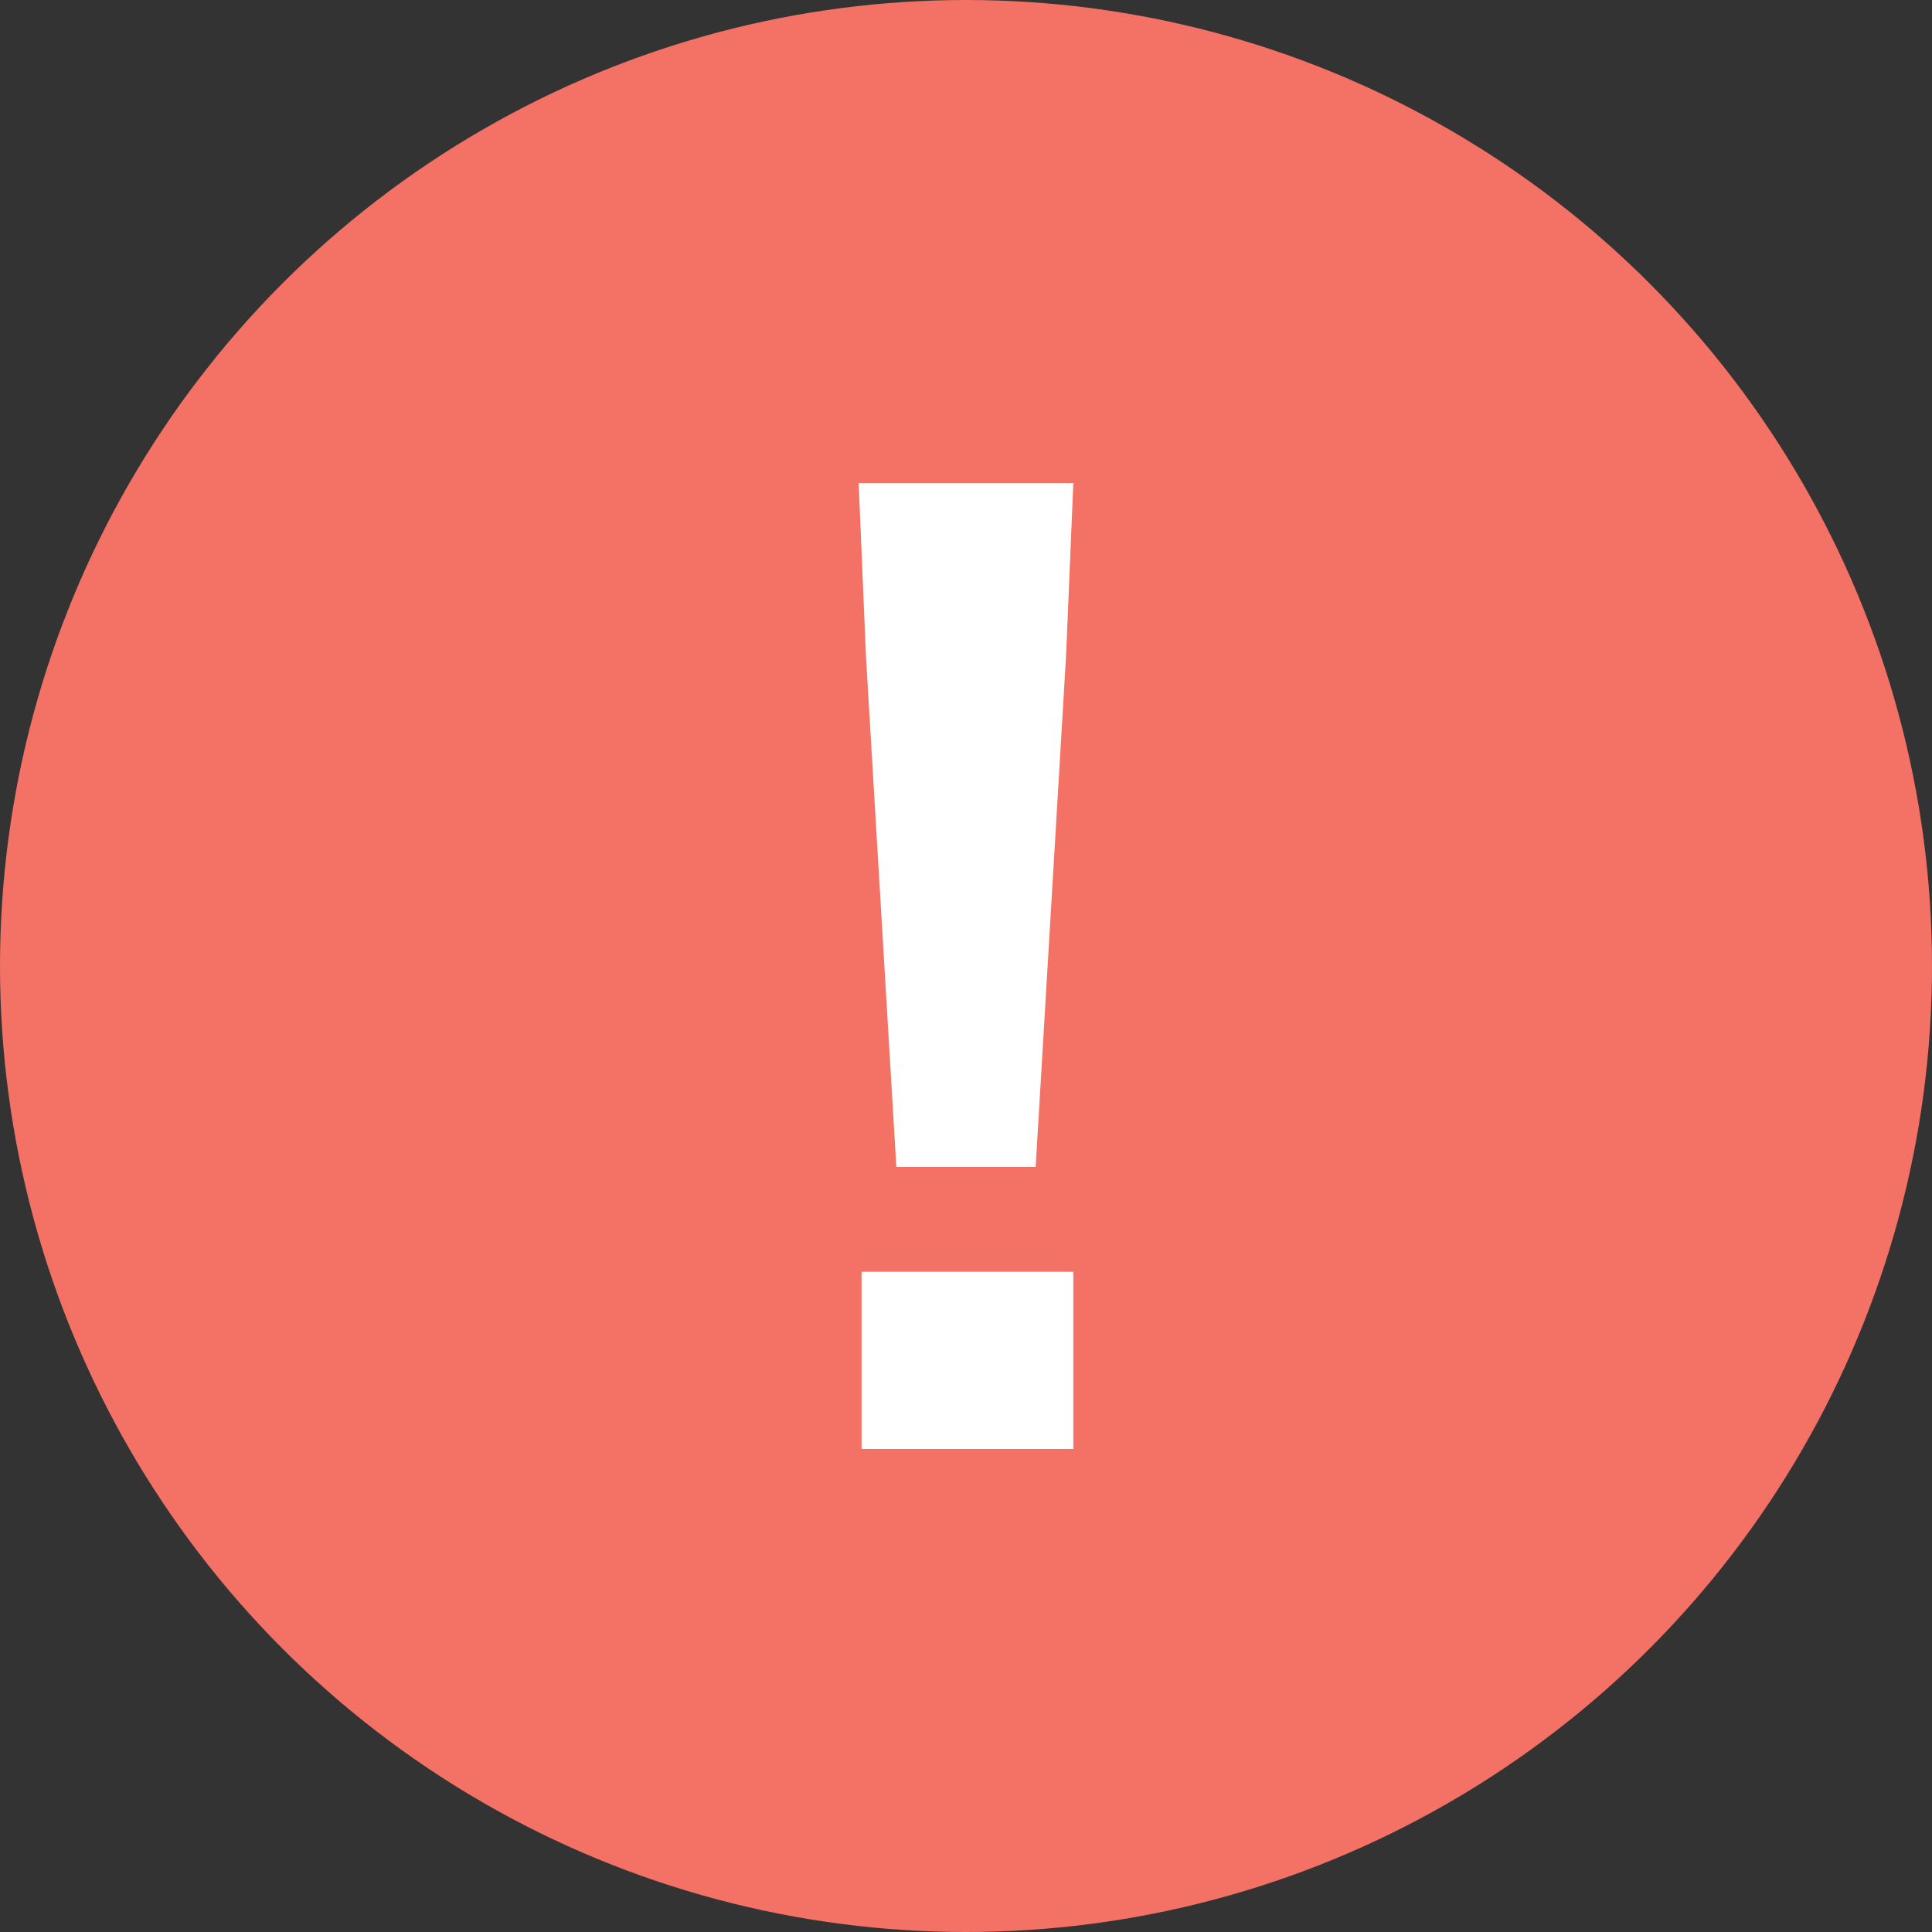 <svg width="18" height="18" viewBox="0 0 18 18" fill="none" xmlns="http://www.w3.org/2000/svg">
<rect x="0" y="0" width="18" height="18" fill="#333333" stroke="none"/>
<circle cx="9" cy="9" r="9" fill="#F37165"/>
<path d="M8.351 10.872H9.649L9.932 6.116L10 4.5H8L8.068 6.116L8.351 10.872ZM8.027 13.5H10V11.849H8.027V13.5Z" fill="white"/>
</svg>
